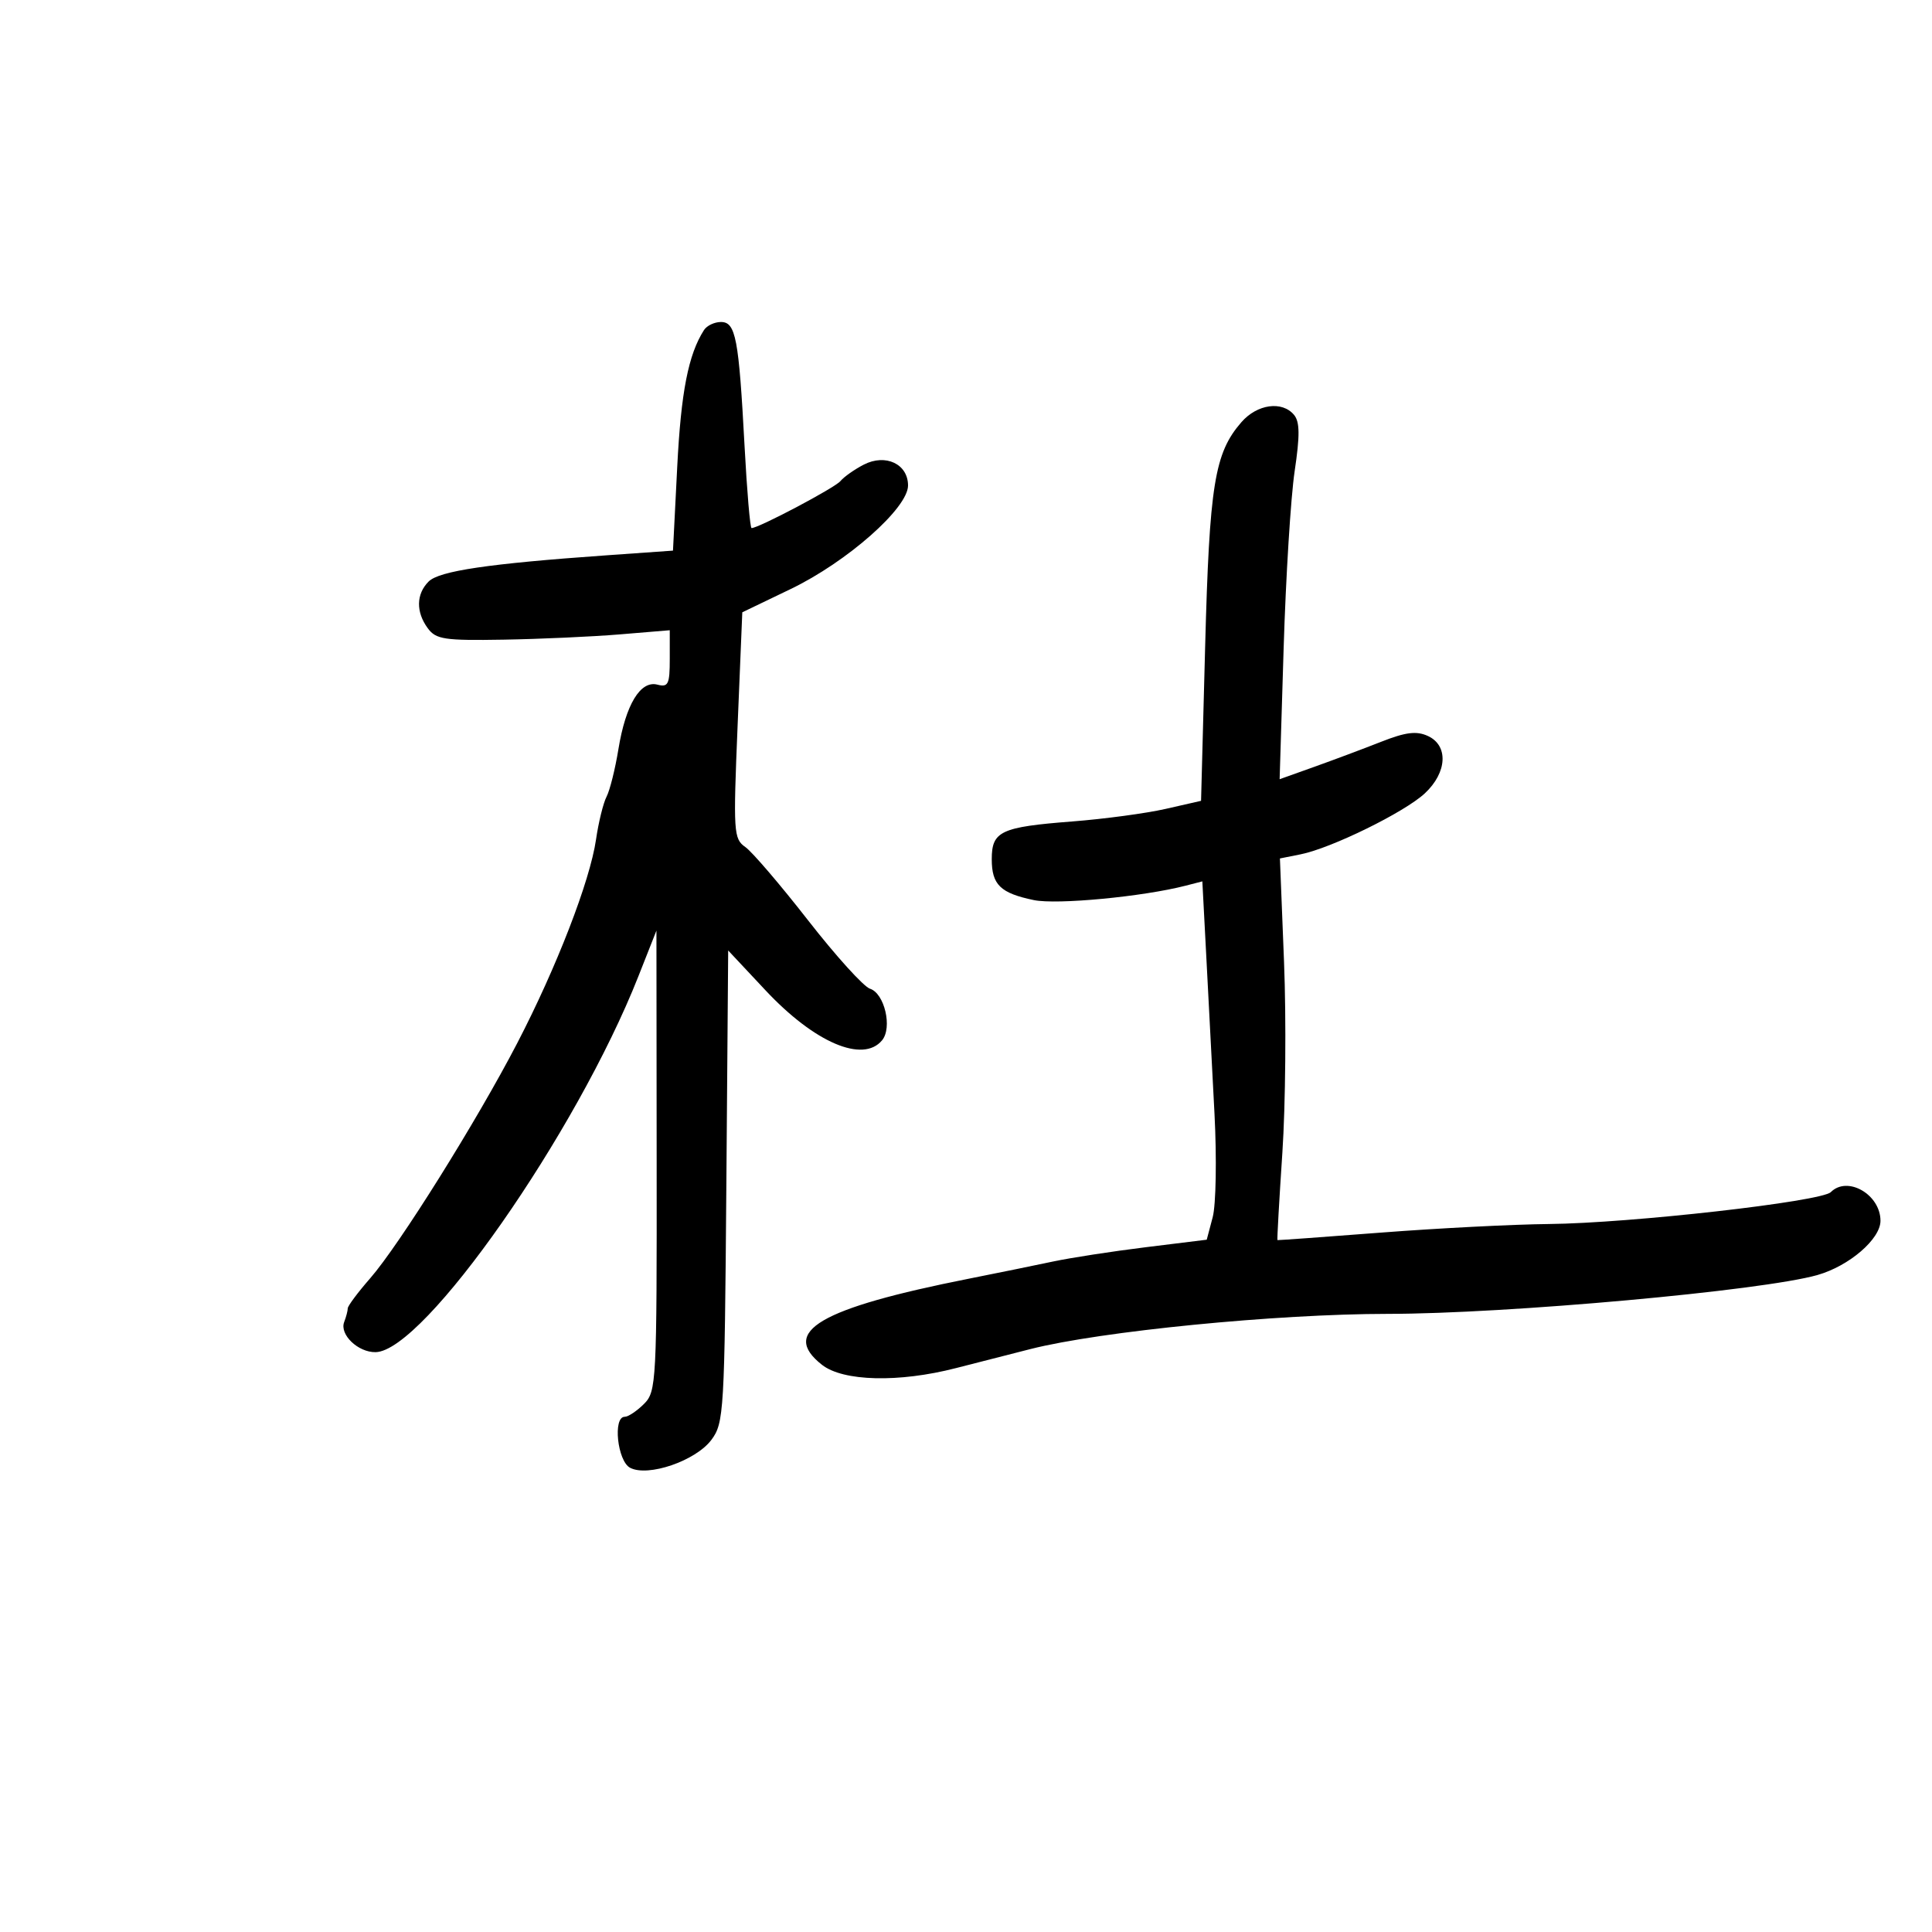 <svg xmlns="http://www.w3.org/2000/svg" width="300" height="300" viewBox="0 0 300 300" version="1.1">
	<path d="M 109.317 51.250 C 106.885 55.045, 105.749 60.851, 105.159 72.500 L 104.500 85.500 94 86.242 C 75.852 87.525, 68.201 88.656, 66.557 90.300 C 64.615 92.242, 64.566 95.028, 66.429 97.559 C 67.699 99.285, 69.002 99.481, 78.179 99.326 C 83.855 99.230, 91.987 98.861, 96.250 98.507 L 104 97.863 104 102.338 C 104 106.254, 103.761 106.750, 102.085 106.312 C 99.445 105.622, 97.154 109.411, 96.028 116.327 C 95.529 119.396, 94.700 122.716, 94.188 123.704 C 93.675 124.692, 92.937 127.693, 92.548 130.373 C 91.614 136.806, 86.418 150.230, 80.305 162 C 74.026 174.091, 62.004 193.313, 57.484 198.489 C 55.568 200.683, 54 202.784, 54 203.157 C 54 203.531, 53.749 204.490, 53.442 205.289 C 52.699 207.227, 55.603 210.009, 58.321 209.962 C 65.830 209.833, 89.519 175.949, 99.134 151.586 L 101.931 144.500 101.966 180.250 C 101.999 214.691, 101.927 216.073, 100 218 C 98.900 219.100, 97.550 220, 97 220 C 95.145 220, 95.865 226.857, 97.831 227.909 C 100.598 229.390, 108.028 226.843, 110.467 223.577 C 112.411 220.975, 112.513 219.255, 112.786 184.223 L 113.072 147.591 118.867 153.776 C 126.477 161.898, 133.993 165.123, 136.966 161.541 C 138.597 159.575, 137.349 154.246, 135.089 153.528 C 134.115 153.219, 129.794 148.445, 125.486 142.919 C 121.178 137.392, 116.789 132.265, 115.732 131.525 C 113.911 130.250, 113.849 129.256, 114.537 112.628 L 115.263 95.078 122.766 91.469 C 131.527 87.254, 141 78.900, 141 75.390 C 141 72.049, 137.511 70.404, 134.125 72.148 C 132.681 72.892, 131.050 74.042, 130.500 74.705 C 129.630 75.752, 117.814 82, 116.702 82 C 116.477 82, 115.987 76.263, 115.614 69.250 C 114.723 52.518, 114.244 50, 111.948 50 C 110.941 50, 109.758 50.563, 109.317 51.250 M 192.763 65.558 C 188.588 70.359, 187.802 75.229, 187.134 100.426 L 186.500 124.353 181 125.605 C 177.975 126.295, 171.450 127.172, 166.500 127.556 C 155.397 128.416, 154 129.071, 154 133.413 C 154 137.385, 155.338 138.686, 160.534 139.766 C 164.106 140.508, 177.468 139.239, 184.100 137.529 L 186.699 136.859 187.321 148.679 C 187.664 155.181, 188.234 166.125, 188.589 173 C 188.944 179.875, 188.818 187.075, 188.308 189 L 187.382 192.500 177.941 193.664 C 172.748 194.303, 166.250 195.306, 163.500 195.891 C 160.750 196.476, 154.900 197.670, 150.500 198.543 C 127.247 203.156, 121.076 206.768, 127.635 211.927 C 130.918 214.510, 139.561 214.722, 148.434 212.440 C 151.770 211.581, 156.975 210.251, 160 209.483 C 170.904 206.714, 198.228 204.023, 215.500 204.017 C 233.997 204.010, 273.651 200.424, 282.219 197.983 C 287.143 196.580, 292 192.400, 292 189.566 C 292 185.484, 286.877 182.523, 284.290 185.110 C 282.817 186.583, 253.119 189.944, 240.500 190.065 C 235 190.118, 223.300 190.716, 214.500 191.394 C 205.700 192.072, 198.438 192.599, 198.362 192.564 C 198.287 192.529, 198.630 186.425, 199.125 179 C 199.619 171.575, 199.737 158.255, 199.385 149.400 L 198.746 133.301 201.967 132.657 C 206.740 131.702, 218.100 126.124, 221.250 123.189 C 224.726 119.949, 224.942 115.750, 221.708 114.277 C 219.943 113.473, 218.276 113.682, 214.458 115.186 C 211.731 116.261, 207.070 118.007, 204.101 119.067 L 198.701 120.995 199.320 100.748 C 199.660 89.611, 200.430 77.205, 201.031 73.177 C 201.859 67.631, 201.837 65.508, 200.940 64.427 C 199.096 62.206, 195.211 62.743, 192.763 65.558" stroke="none" fill="black" fill-rule="evenodd"/>
</svg>